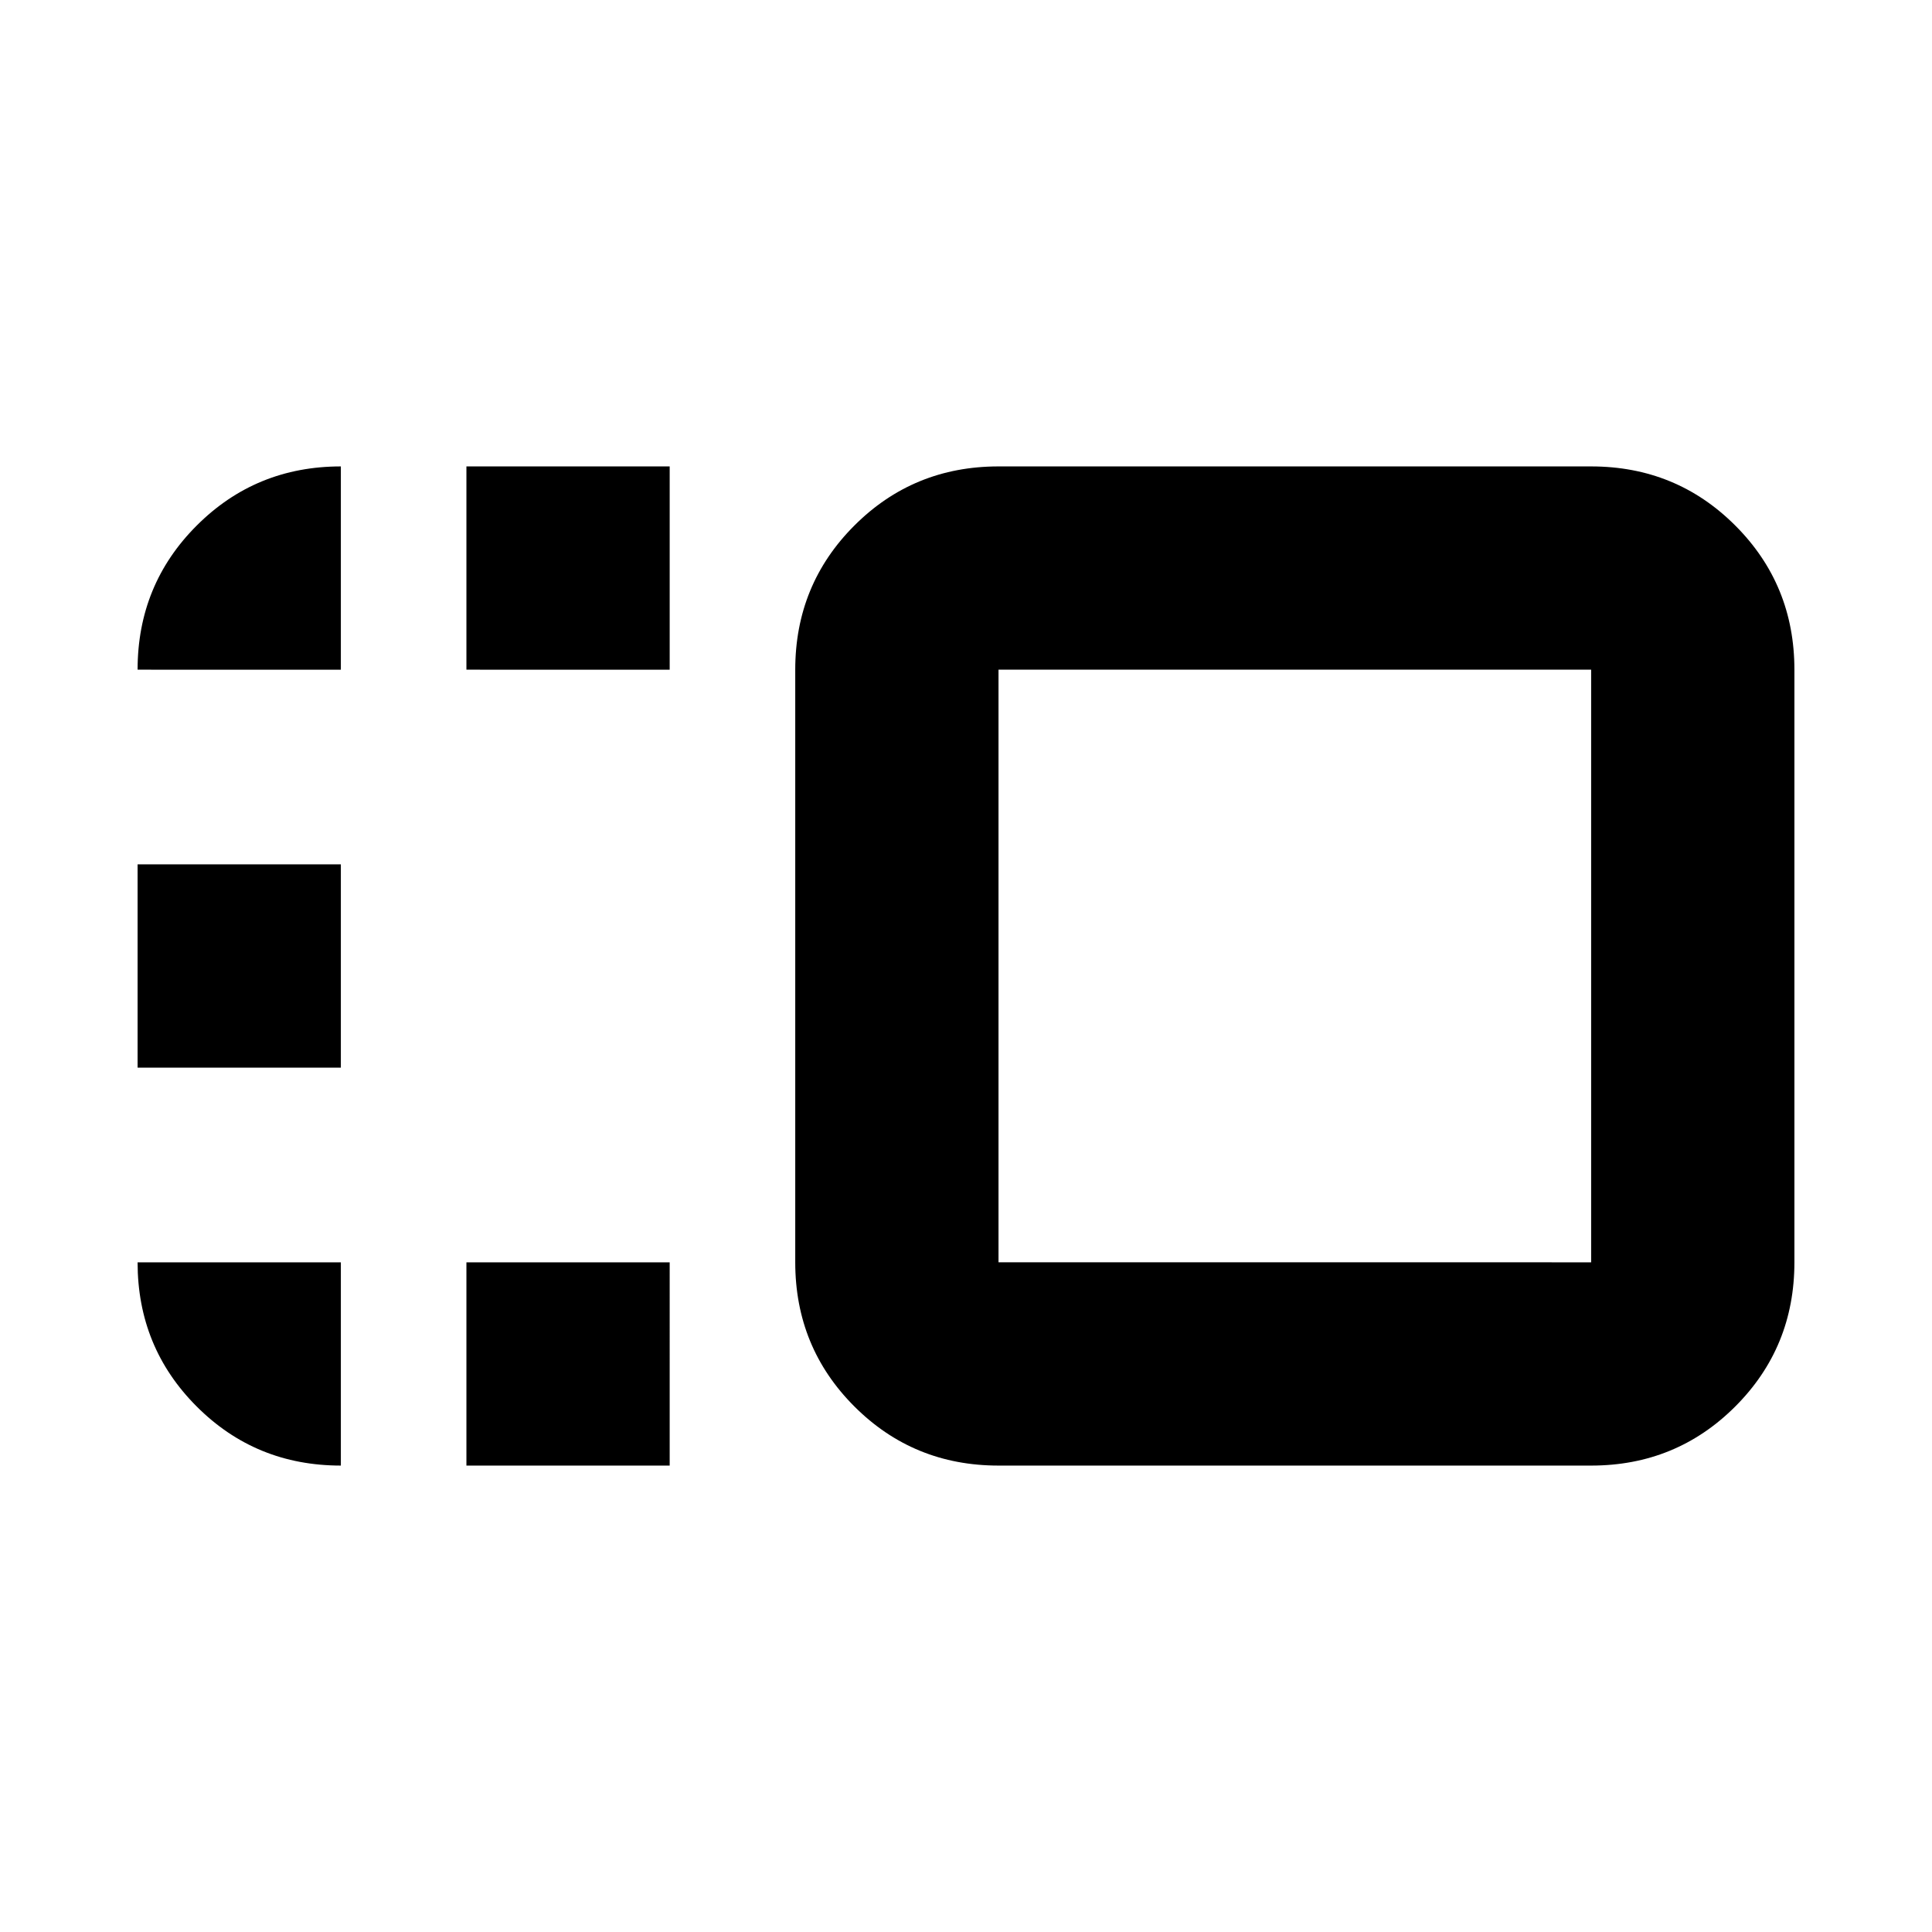 <svg xmlns="http://www.w3.org/2000/svg" height="24" viewBox="0 96 960 960" width="24"><path d="M395.152 428.762q0-42.243 29.379-71.622 29.38-29.38 71.622-29.38H790.63q42.242 0 71.622 29.38 29.379 29.379 29.379 71.622v294.476q0 42.243-29.379 71.622-29.38 29.38-71.622 29.38H496.153q-42.242 0-71.622-29.38-29.379-29.379-29.379-71.622V428.762Zm101.001 0v294.476H790.63V428.762H496.153ZM231.76 824.24V723.238h101.002V824.24H231.76Zm0-395.478V327.76h101.002v101.002H231.76ZM68.369 626.501V525.499H169.37v101.002H68.369ZM643.39 576ZM68.369 723.238H169.37V824.24q-42.305 0-71.653-29.38-29.348-29.379-29.348-71.622Zm0-294.476q0-42.243 29.38-71.622 29.379-29.38 71.621-29.38v101.002H68.369Z"/></svg>